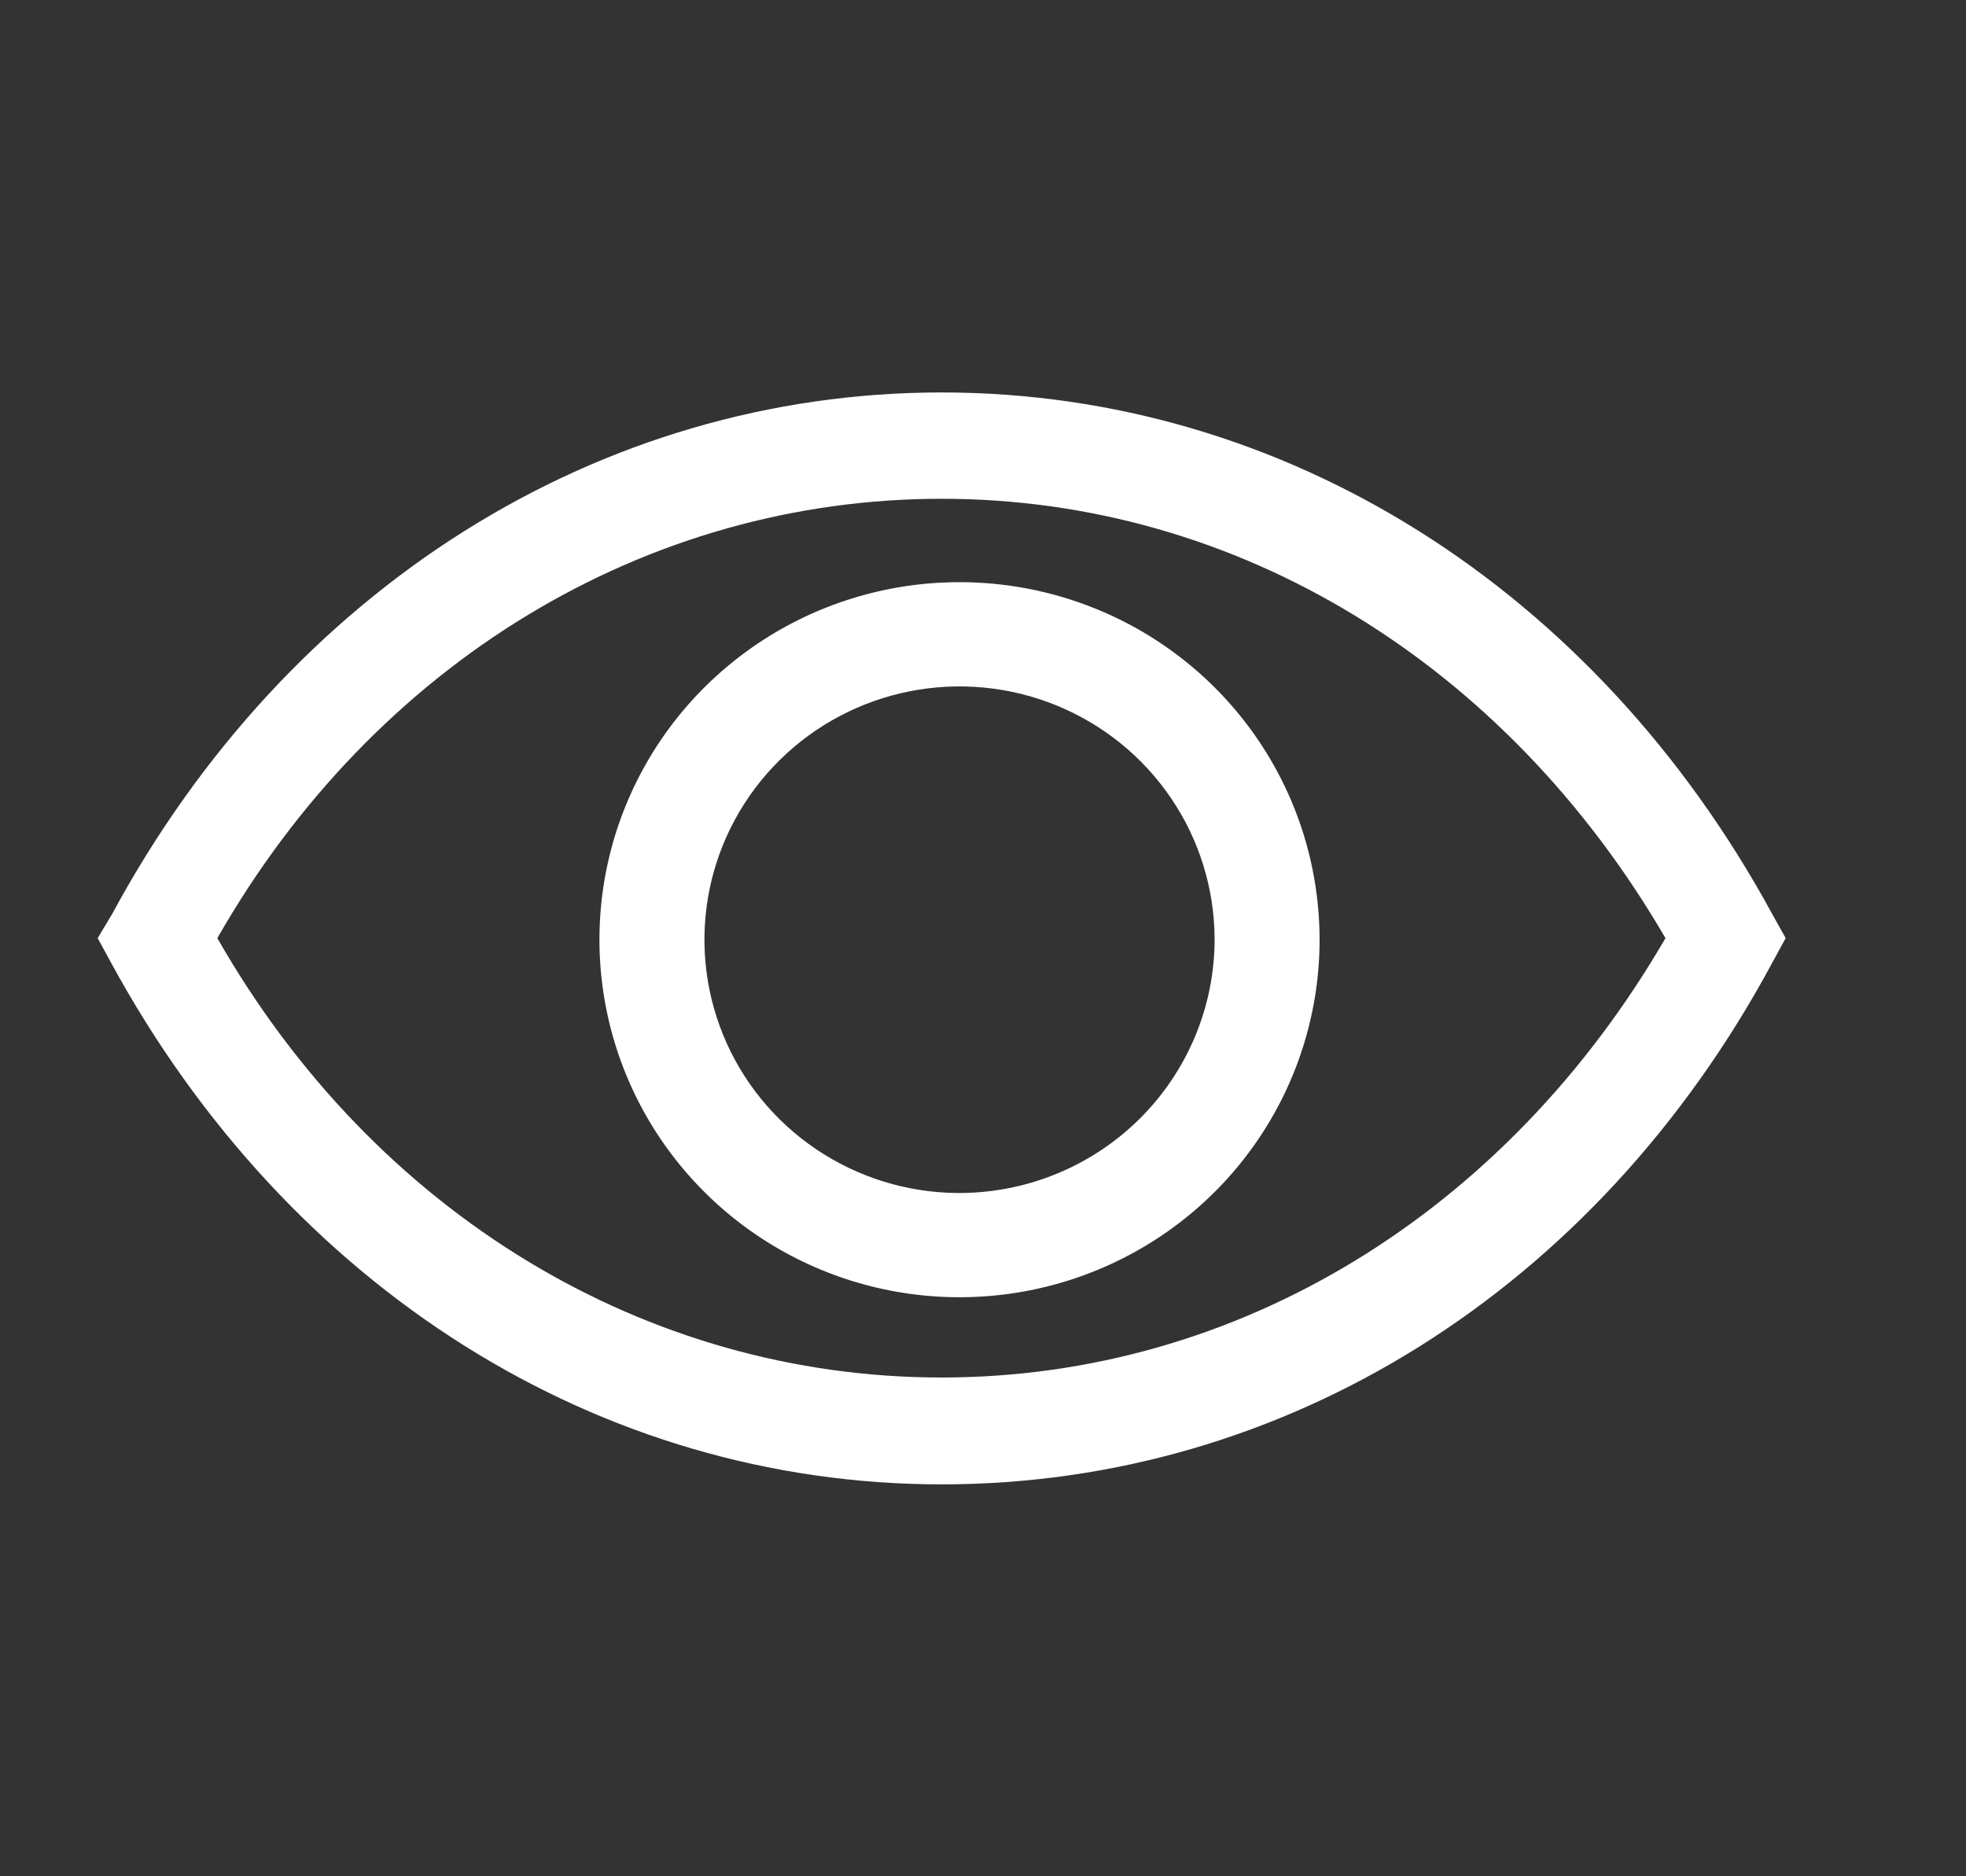 <svg width="44" height="42" viewBox="0 0 44 42" fill="none" xmlns="http://www.w3.org/2000/svg" xmlns:xlink="http://www.w3.org/1999/xlink">
<rect x="0" y="0" width="44" height="42" fill="#333333" stroke="none"/>
<path d="M39.659,20.452C35.7,13.183 28.757,8.785 21.075,8.785C13.392,8.785 6.438,13.183 2.514,20.452L2.186,21L2.491,21.56C6.45,28.828 13.392,33.227 21.075,33.227C28.757,33.227 35.712,28.887 39.659,21.56L39.964,21L39.659,20.452ZM21.075,30.835C14.461,30.835 8.388,27.172 4.864,21C8.388,14.828 14.461,11.165 21.075,11.165C27.688,11.165 33.691,14.84 37.274,21C33.691,27.172 27.677,30.835 21.075,30.835L21.075,30.835Z" fill="#FFFFFF"/>
<path d="M21.416,13.032C19.823,13.043 18.269,13.523 16.951,14.411C15.633,15.299 14.609,16.555 14.009,18.021C13.409,19.486 13.26,21.095 13.581,22.645C13.901,24.194 14.677,25.615 15.81,26.727C16.942,27.839 18.382,28.593 19.945,28.893C21.509,29.193 23.128,29.026 24.596,28.413C26.065,27.8 27.317,26.769 28.196,25.45C29.075,24.13 29.54,22.582 29.533,21C29.528,19.947 29.314,18.905 28.904,17.935C28.493,16.964 27.893,16.083 27.139,15.343C26.385,14.603 25.492,14.017 24.509,13.621C23.527,13.224 22.476,13.024 21.416,13.032L21.416,13.032ZM21.416,26.705C20.291,26.694 19.194,26.352 18.264,25.724C17.333,25.095 16.611,24.208 16.187,23.173C15.763,22.138 15.656,21.001 15.88,19.906C16.104,18.811 16.649,17.806 17.446,17.018C18.243,16.229 19.257,15.692 20.361,15.474C21.464,15.256 22.608,15.367 23.648,15.792C24.689,16.218 25.579,16.939 26.208,17.866C26.837,18.792 27.176,19.883 27.183,21C27.187,21.752 27.039,22.497 26.75,23.192C26.461,23.887 26.036,24.519 25.5,25.049C24.963,25.58 24.326,26 23.625,26.284C22.924,26.568 22.173,26.711 21.416,26.705L21.416,26.705Z" fill="#FFFFFF"/>
</svg>
